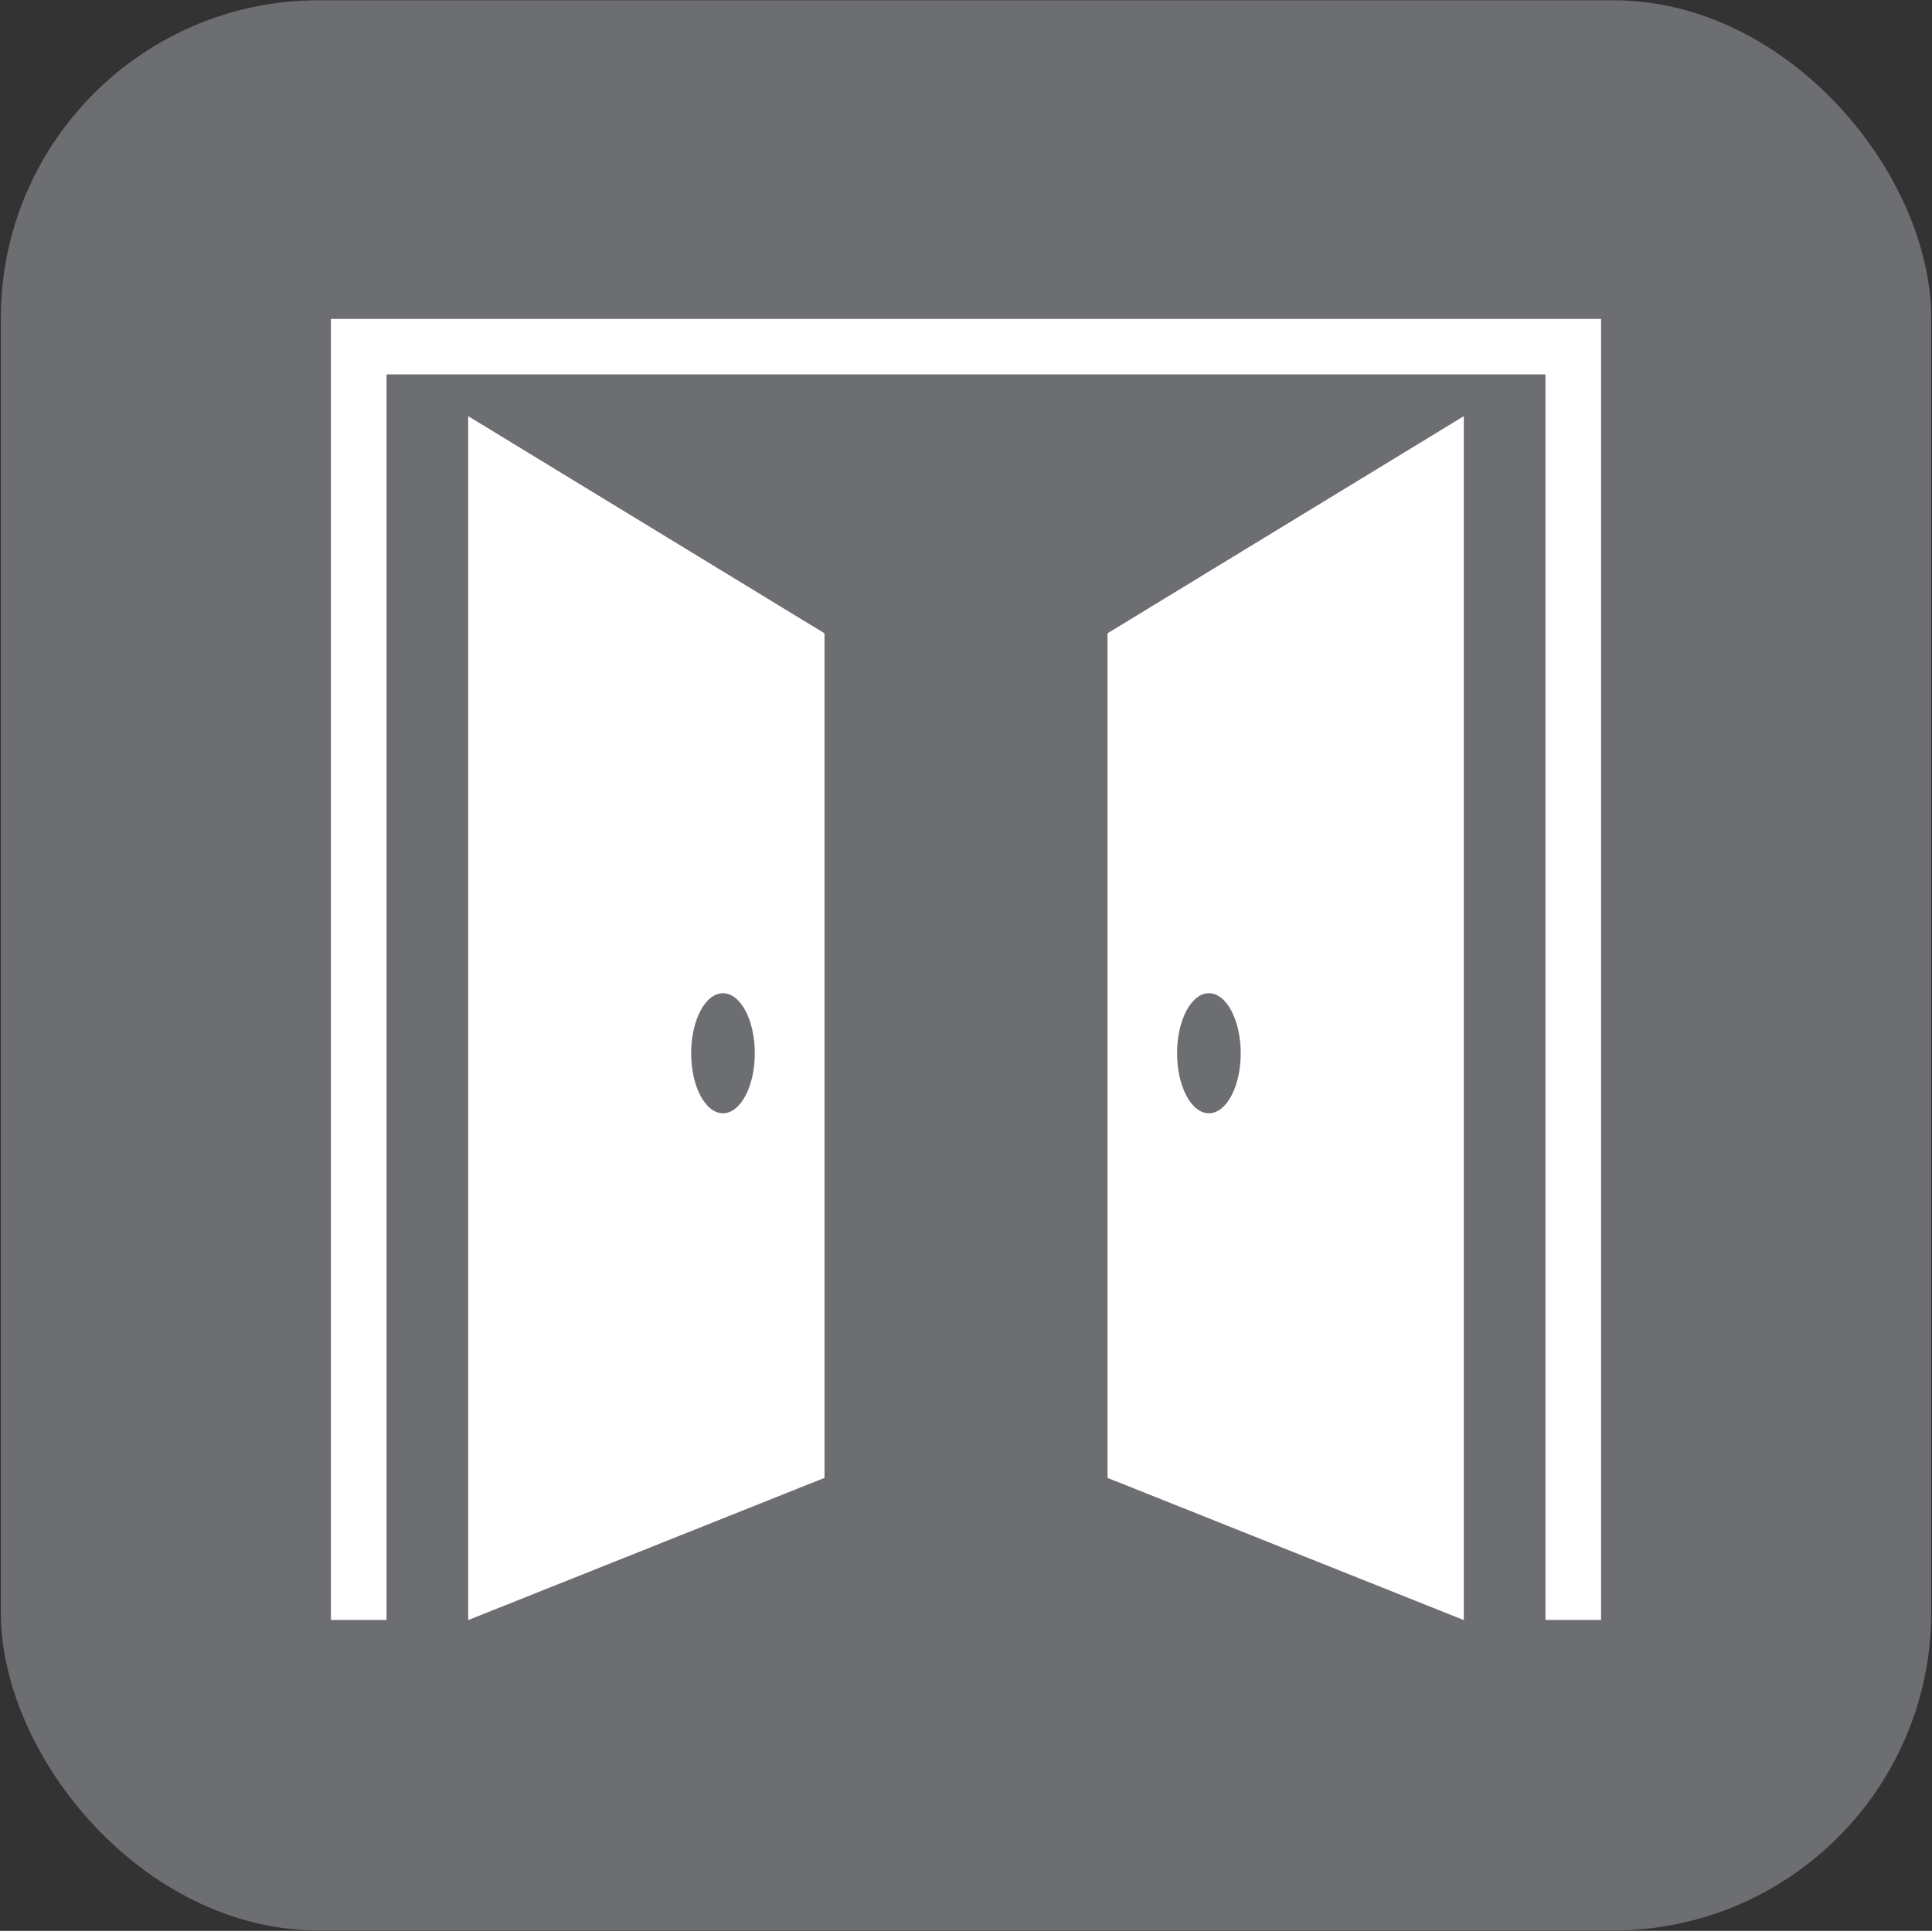 <?xml version="1.0" encoding="UTF-8"?>
<svg xmlns="http://www.w3.org/2000/svg" viewBox="0 0 143.85 143.78">
  <rect x="0" y="0" width="143.85" height="143.78" fill="#333333" stroke="none"/>
  <defs>
    <style>
      .cls-1 {
        fill: #fff;
      }

      .cls-2 {
        fill: #6d6e71;
        stroke: #6d6e71;
        stroke-miterlimit: 10;
        stroke-width: 2px;
      }
    </style>
  </defs>
  <g id="Layer_1">
    <rect class="cls-2" x="1.06" y="1.02" width="141.73" height="141.73" rx="22.68" ry="22.68"/>
  </g>
  <g id="icon">
    <g>
      <polygon class="cls-1" points="115.07 23.75 28.78 23.75 24.64 23.75 24.64 27.88 24.64 120.63 28.78 120.63 28.78 27.88 115.07 27.88 115.07 120.63 119.21 120.63 119.21 27.88 119.21 23.75 115.07 23.75"/>
      <path class="cls-1" d="M34.86,30.99v89.65l26.53-10.59v-62.89l-26.53-16.17ZM53.83,82.9c-1.31,0-2.37-2-2.37-4.47s1.06-4.47,2.37-4.47,2.37,2,2.37,4.47-1.06,4.47-2.37,4.47Z"/>
      <path class="cls-1" d="M108.99,30.99v89.65l-26.53-10.59v-62.89l26.53-16.17ZM90.01,82.9c1.31,0,2.37-2,2.37-4.47s-1.06-4.47-2.37-4.47-2.37,2-2.37,4.47,1.06,4.47,2.37,4.47Z"/>
    </g>
  </g>
</svg>